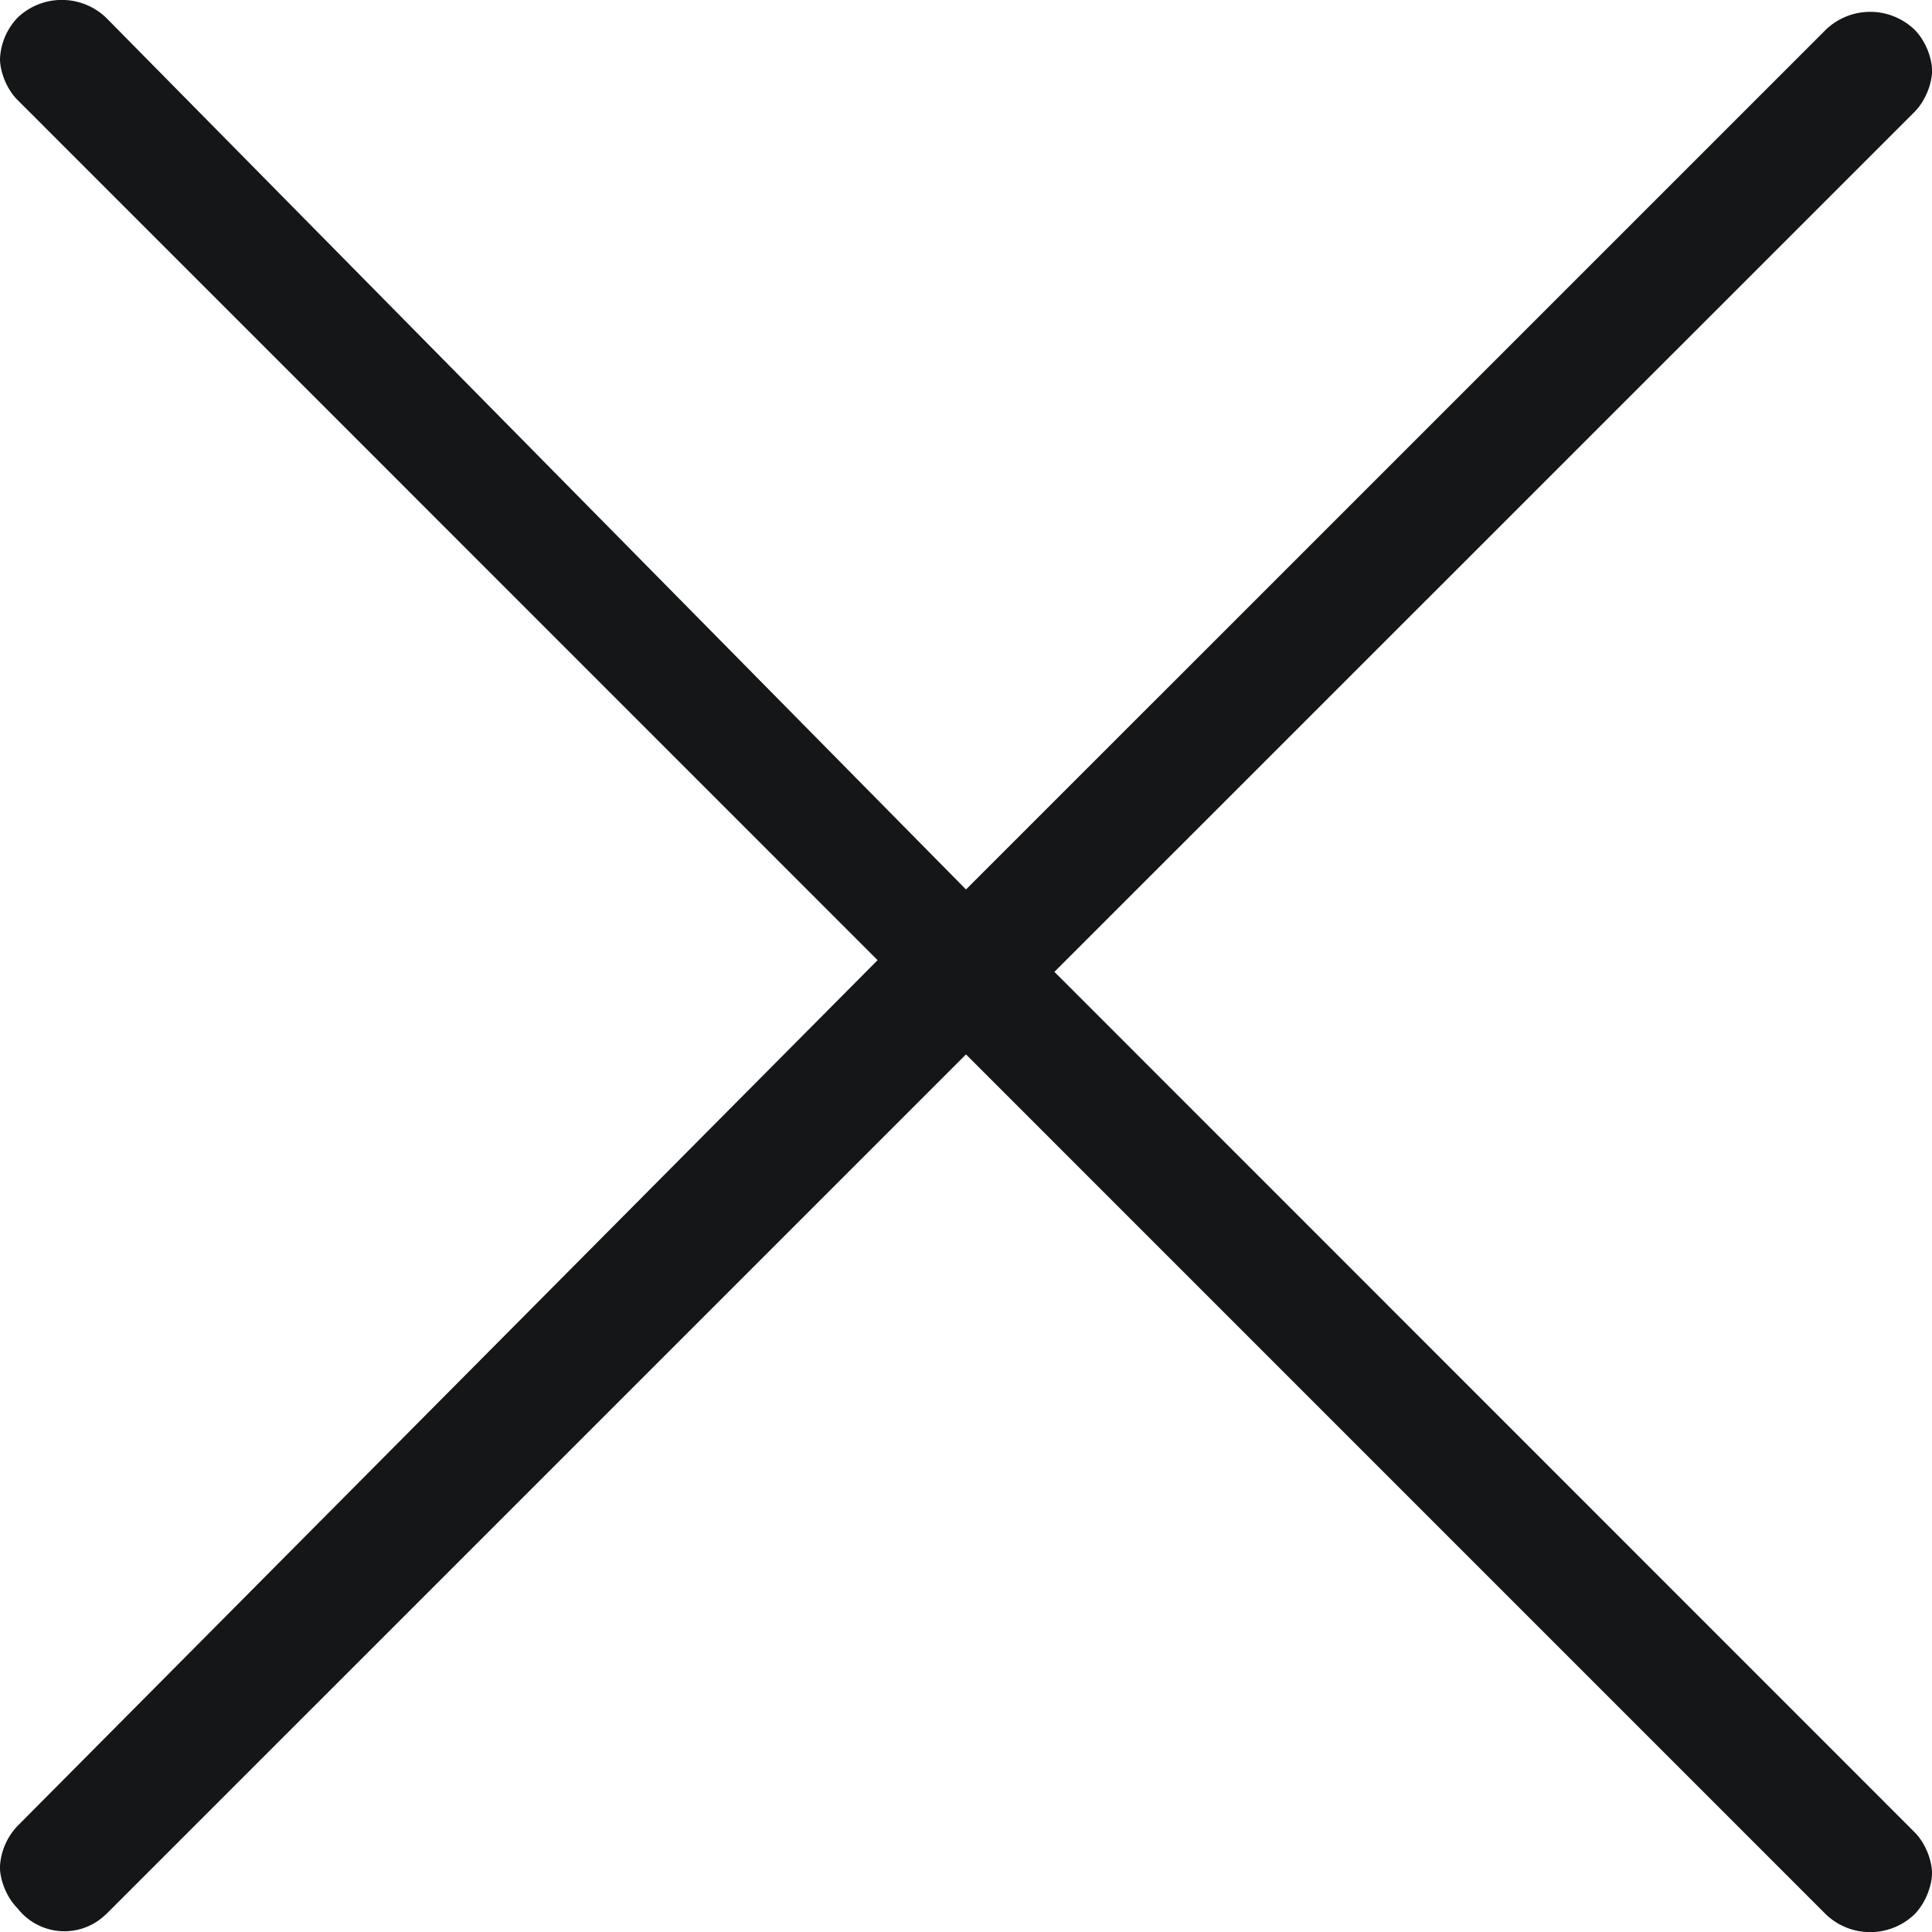 <svg width="33" height="33" viewBox="0 0 33 33" fill="none" xmlns="http://www.w3.org/2000/svg"><path d="M1.811 32.698L16.5 18.01 31.189 32.7a1.094 1.094 0 001.51 0c.2-.202.301-.504.301-.705 0-.201-.1-.503-.302-.704L18.01 16.6 32.7 1.913c.2-.202.301-.503.301-.705 0-.2-.1-.503-.302-.704a1.094 1.094 0 00-1.509 0L16.5 15.193 1.811.301a1.094 1.094 0 00-1.51 0A1.087 1.087 0 000 1.006c0 .201.1.503.302.704L14.99 16.4.3 31.188a1.087 1.087 0 00-.301.704c0 .201.1.503.302.705a1.013 1.013 0 001.509.1z" fill="#151618"/></svg>